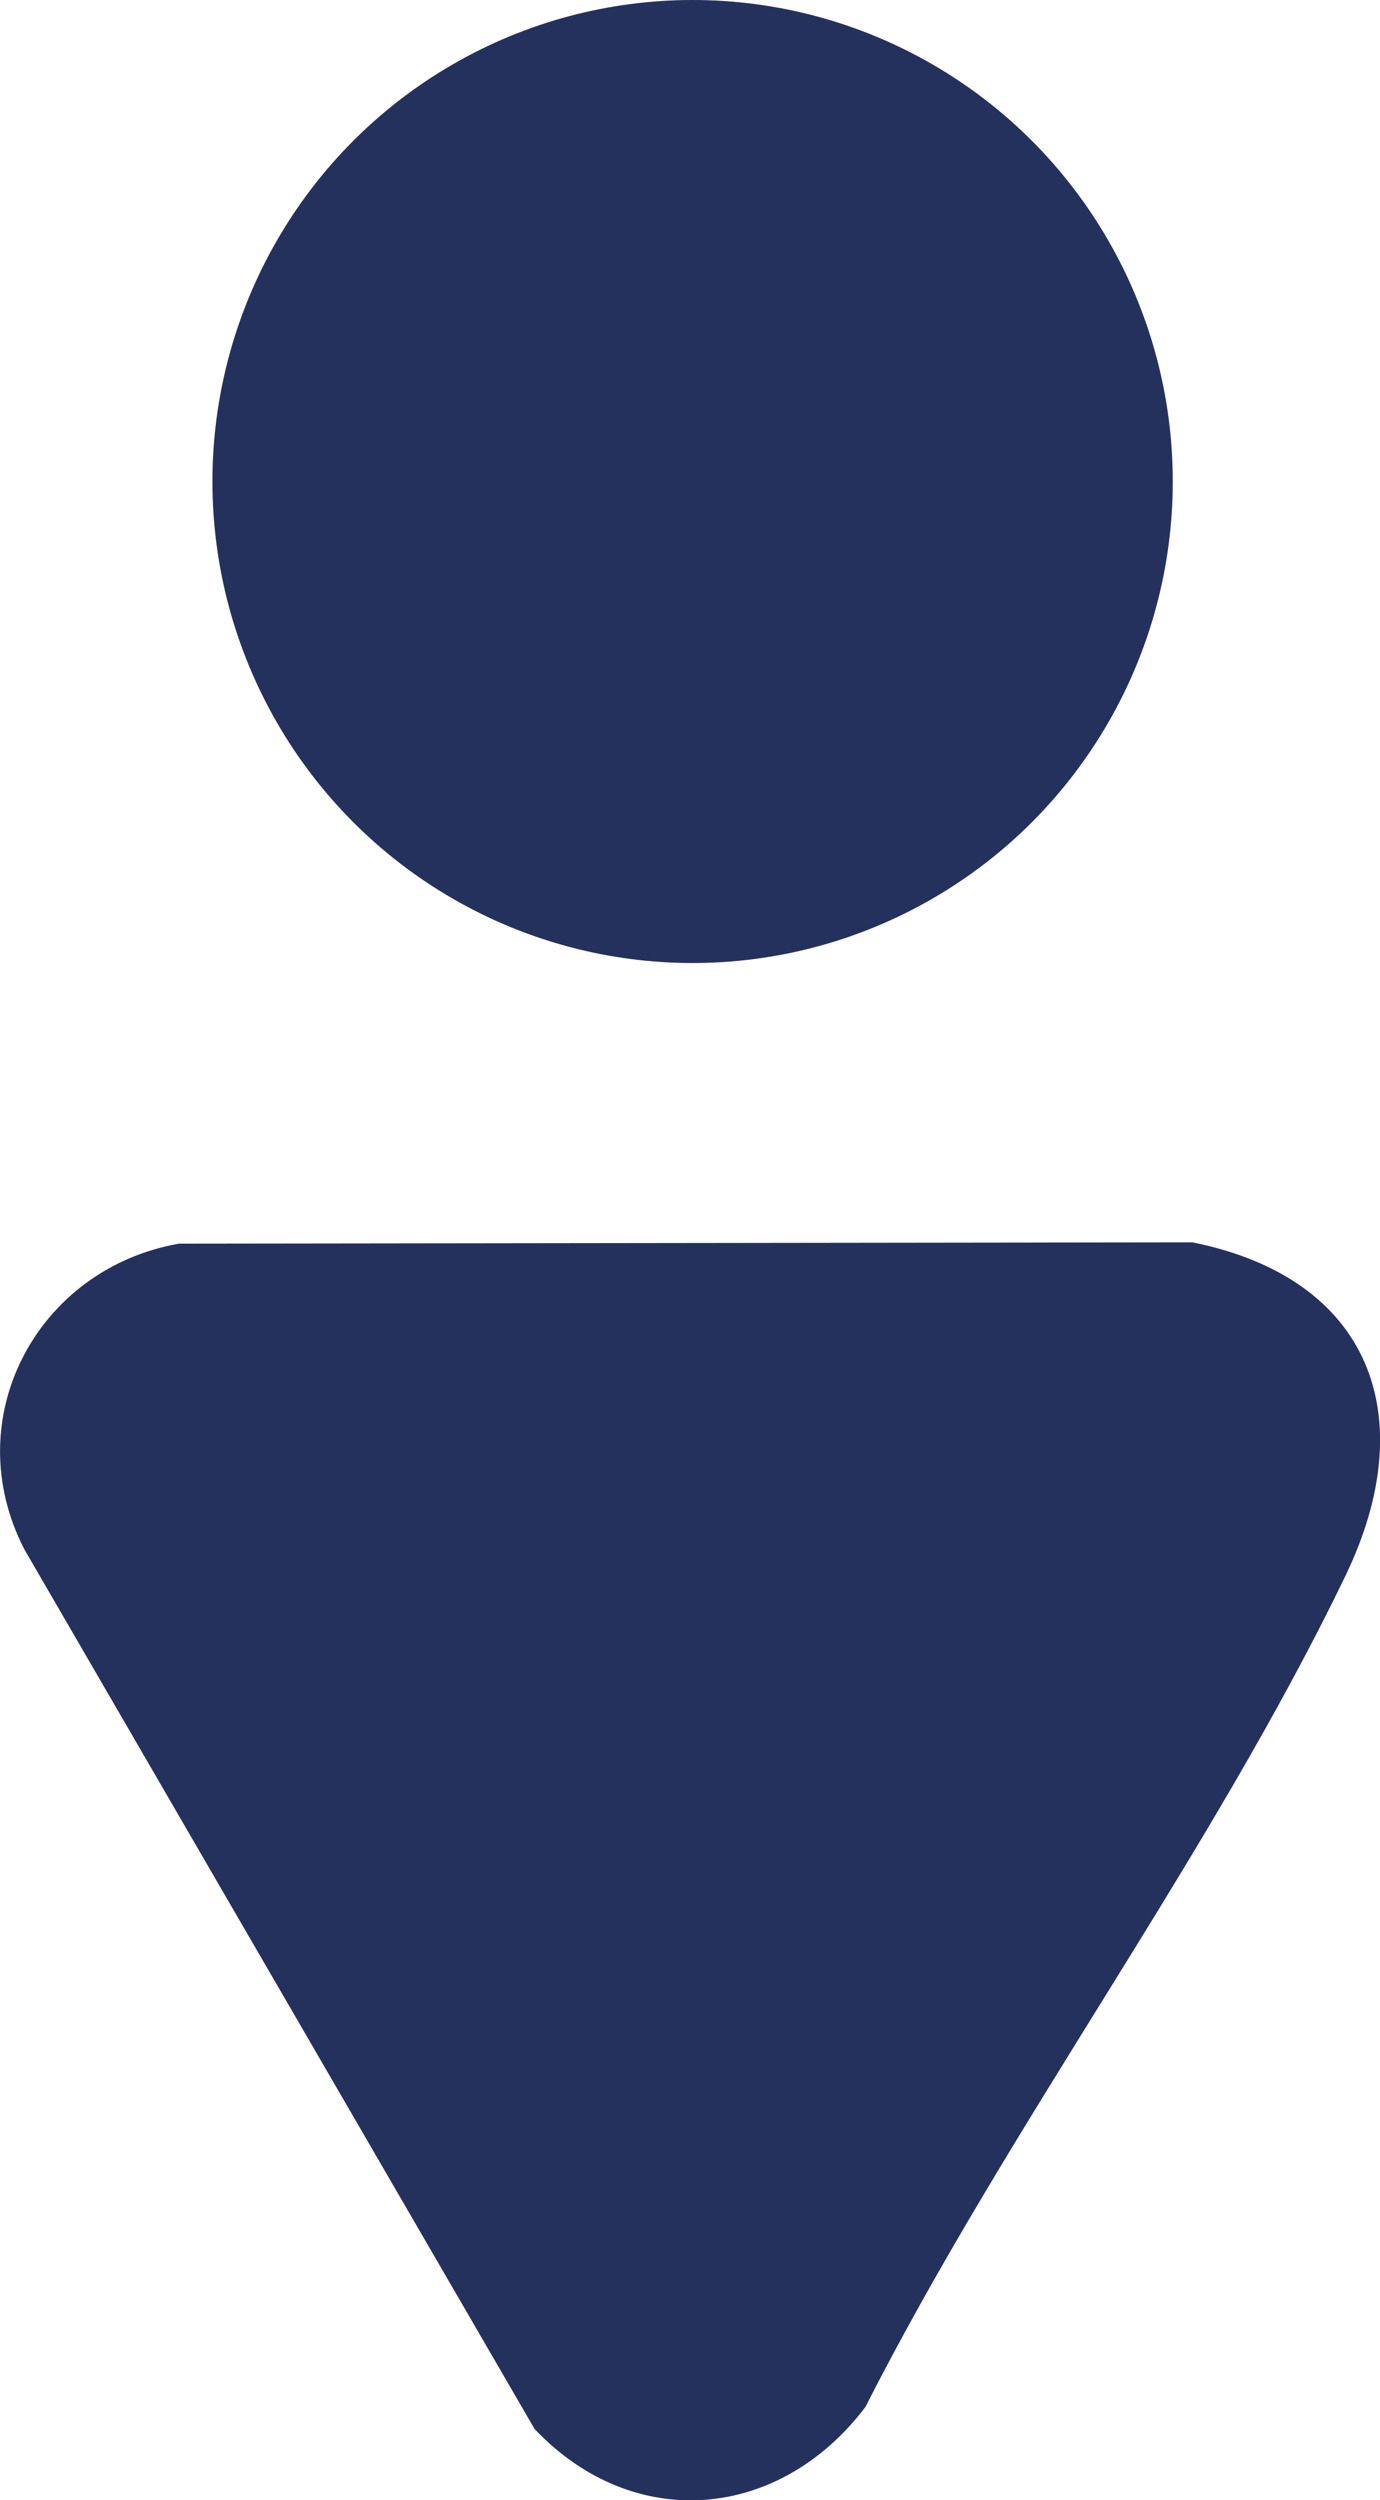<?xml version="1.0" encoding="UTF-8"?>
<svg id="Layer_2" data-name="Layer 2" xmlns="http://www.w3.org/2000/svg" viewBox="0 0 159.36 288.6">
  <defs>
    <style>
      .cls-1 {
        fill: #25315d;
      }
    </style>
  </defs>
  <g id="Layer_1-2" data-name="Layer 1">
    <g>
      <path class="cls-1" d="M20.68,143.55l117.02-.15c20.59,4.14,26.55,20.05,17.69,38.45-15.53,32.24-39.11,63.79-55.45,95.98-9.93,13.12-26.77,14.61-38.21,2.54L2.83,178.87c-7.82-15.08,1.4-32.44,17.85-35.32Z"/>
      <ellipse class="cls-1" cx="79.98" cy="55.58" rx="55.45" ry="55.58"/>
    </g>
  </g>
</svg>